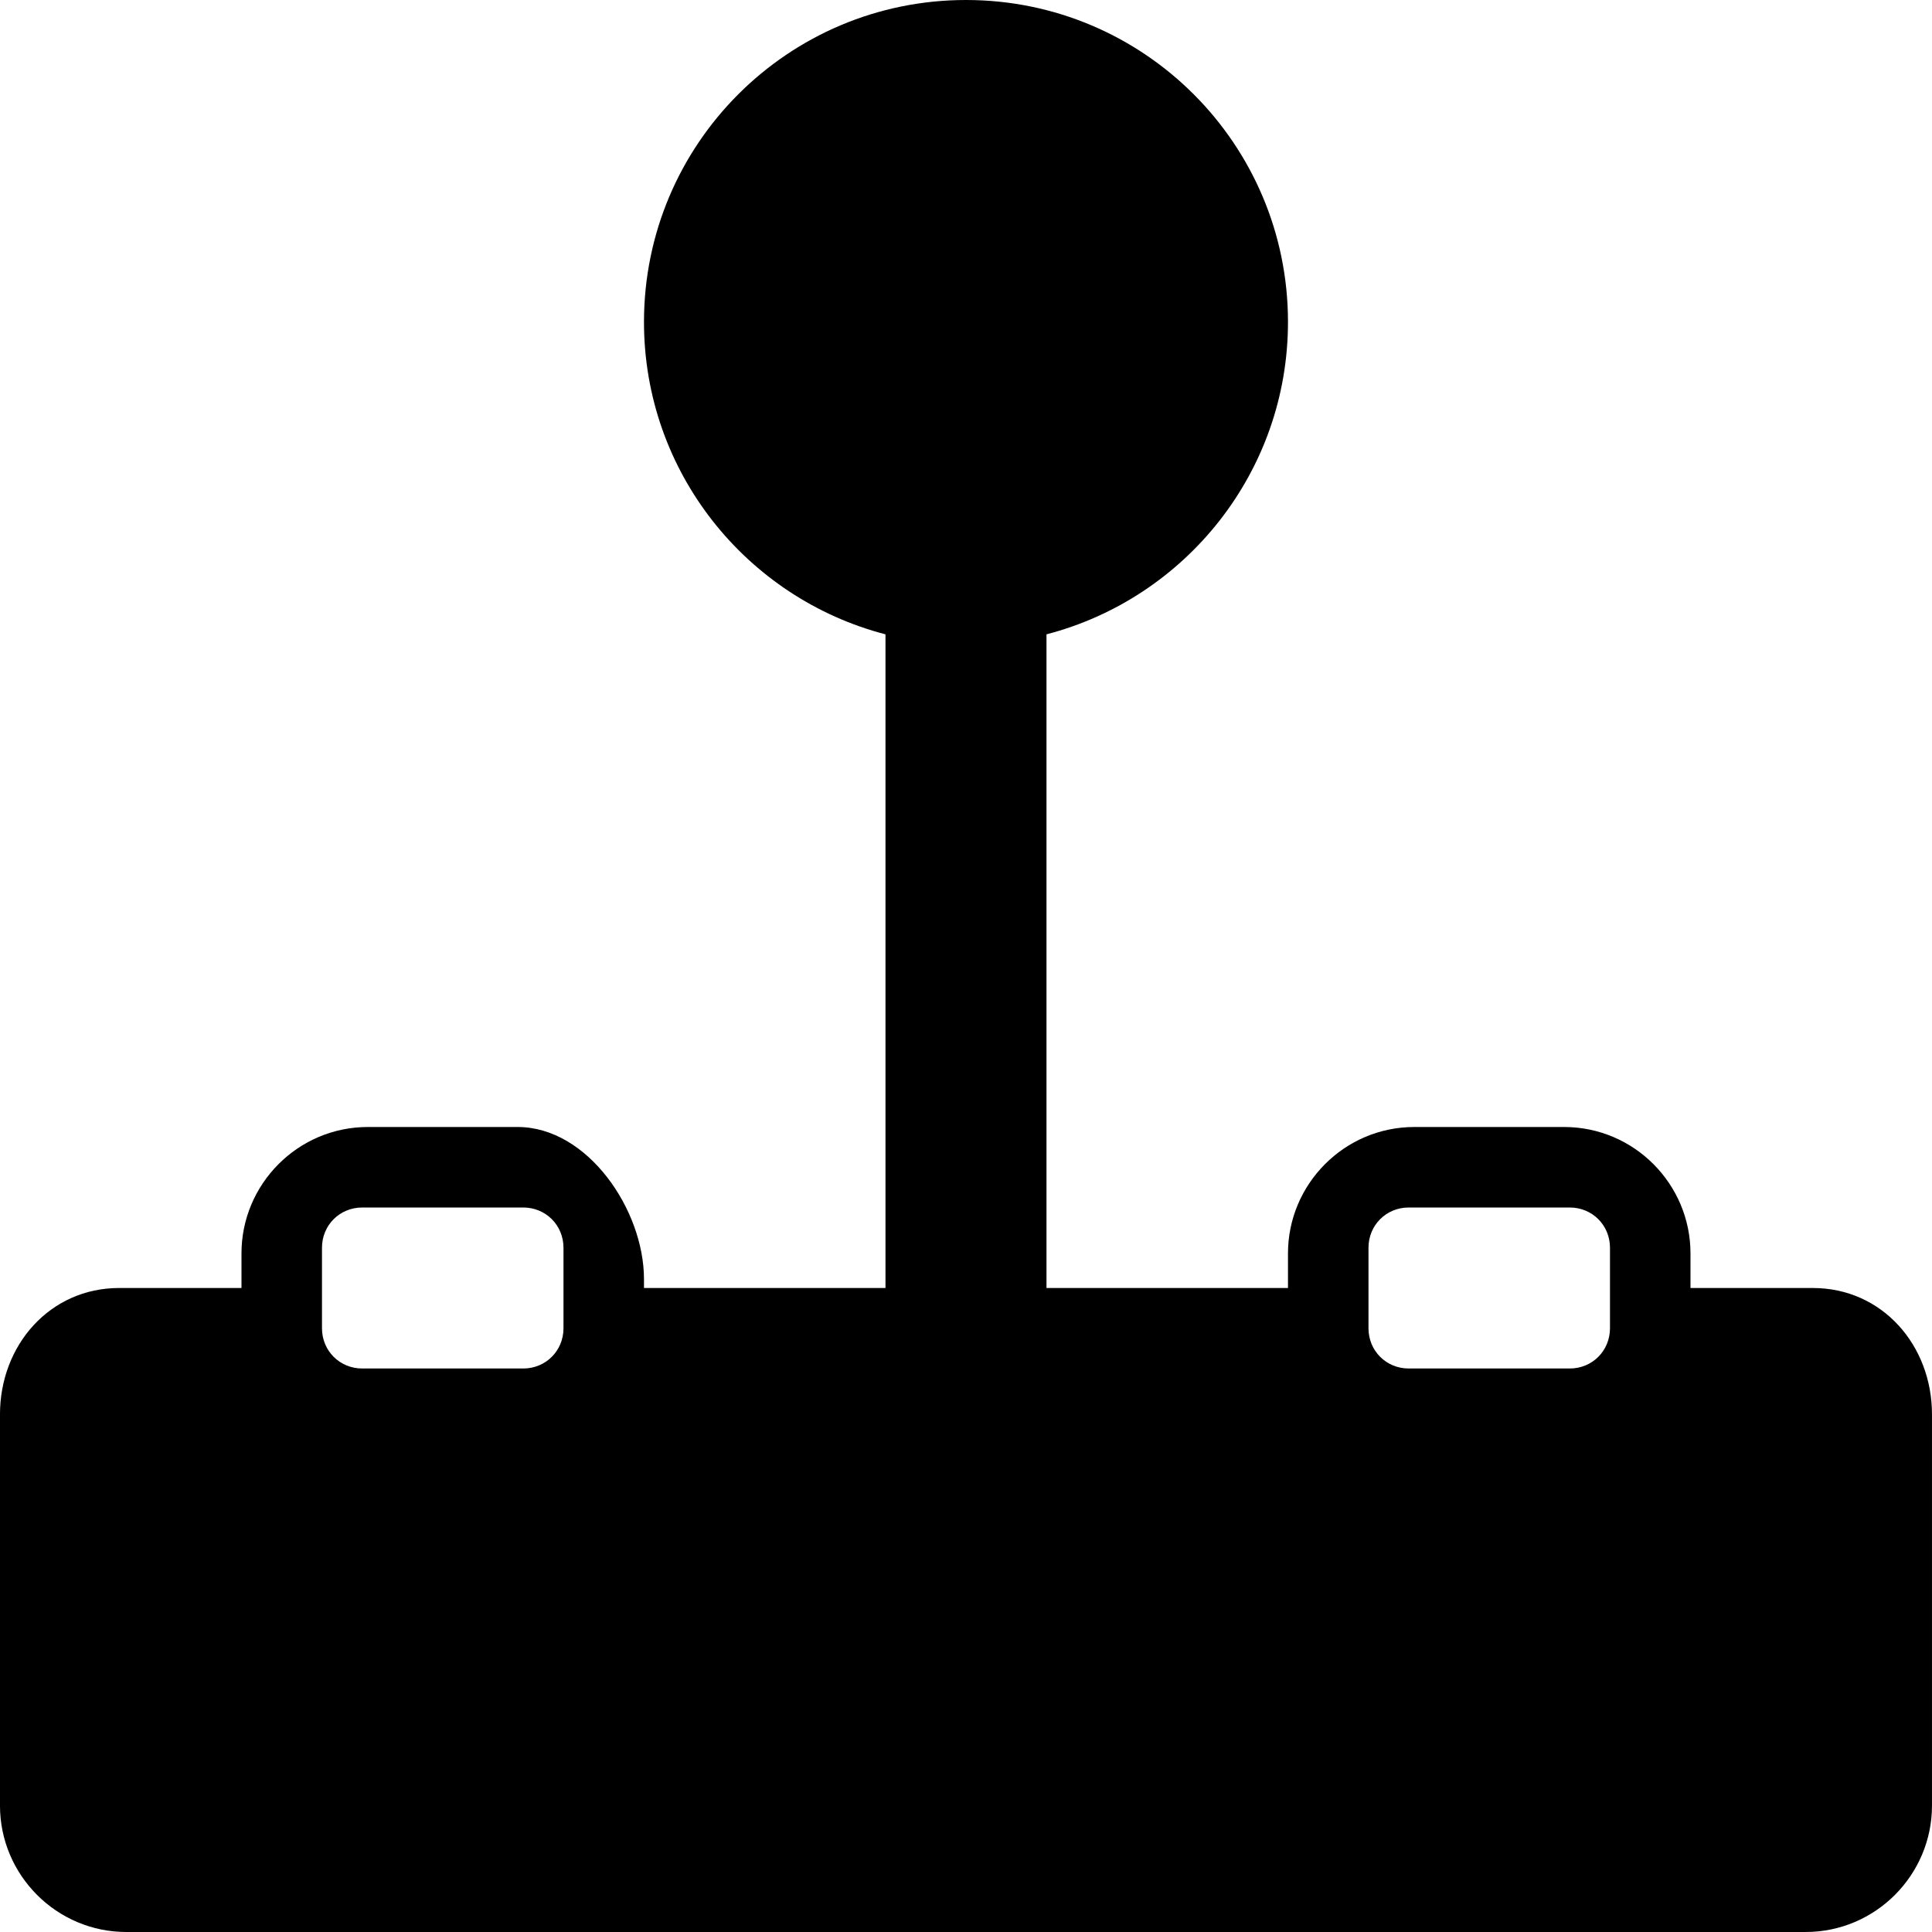 <?xml version="1.0" encoding="UTF-8" standalone="no"?>
<!DOCTYPE svg PUBLIC "-//W3C//DTD SVG 1.1//EN" "http://www.w3.org/Graphics/SVG/1.1/DTD/svg11.dtd">
<svg width="100%" height="100%" viewBox="0 0 30 30" version="1.1" xmlns="http://www.w3.org/2000/svg" xmlns:xlink="http://www.w3.org/1999/xlink" xml:space="preserve" xmlns:serif="http://www.serif.com/" style="fill-rule:evenodd;clip-rule:evenodd;stroke-linejoin:round;stroke-miterlimit:2;">
    <g transform="matrix(1,0,0,1,-0.999,-1.5)">
        <g transform="matrix(1.25,0,0,1.25,-1071.57,-2038.95)">
            <path d="M880.575,1648.36L879.055,1648.36L879.055,1647.93C879.055,1647.07 878.355,1646.36 877.485,1646.36L875.625,1646.36C874.755,1646.36 874.055,1647.07 874.055,1647.93L874.055,1648.36L871.055,1648.36L871.055,1640.24C872.785,1639.79 874.055,1638.22 874.055,1636.36C874.055,1634.15 872.265,1632.36 870.055,1632.36C867.845,1632.36 866.055,1634.15 866.055,1636.36C866.055,1638.22 867.325,1639.79 869.055,1640.24L869.055,1648.36L866.055,1648.36L866.055,1648.25C866.055,1647.39 865.355,1646.36 864.485,1646.36L862.625,1646.36C861.755,1646.36 861.055,1647.07 861.055,1647.93L861.055,1648.36L859.535,1648.36C858.675,1648.36 858.055,1649.07 858.055,1649.93L858.055,1654.79C858.055,1655.65 858.755,1656.36 859.625,1656.36L880.485,1656.36C881.355,1656.36 882.055,1655.65 882.055,1654.79L882.055,1649.93C882.055,1649.07 881.435,1648.36 880.575,1648.36ZM862.055,1647.86C862.055,1647.58 862.275,1647.36 862.555,1647.36L864.555,1647.36C864.835,1647.36 865.055,1647.58 865.055,1647.86L865.055,1648.86C865.055,1649.14 864.835,1649.36 864.555,1649.36L862.555,1649.36C862.275,1649.36 862.055,1649.14 862.055,1648.86L862.055,1647.86ZM875.055,1647.86C875.055,1647.58 875.275,1647.36 875.555,1647.36L877.555,1647.36C877.835,1647.36 878.055,1647.58 878.055,1647.86L878.055,1648.86C878.055,1649.14 877.835,1649.36 877.555,1649.36L875.555,1649.36C875.275,1649.36 875.055,1649.14 875.055,1648.86L875.055,1647.86Z"/>
        </g>
    </g>
</svg>
